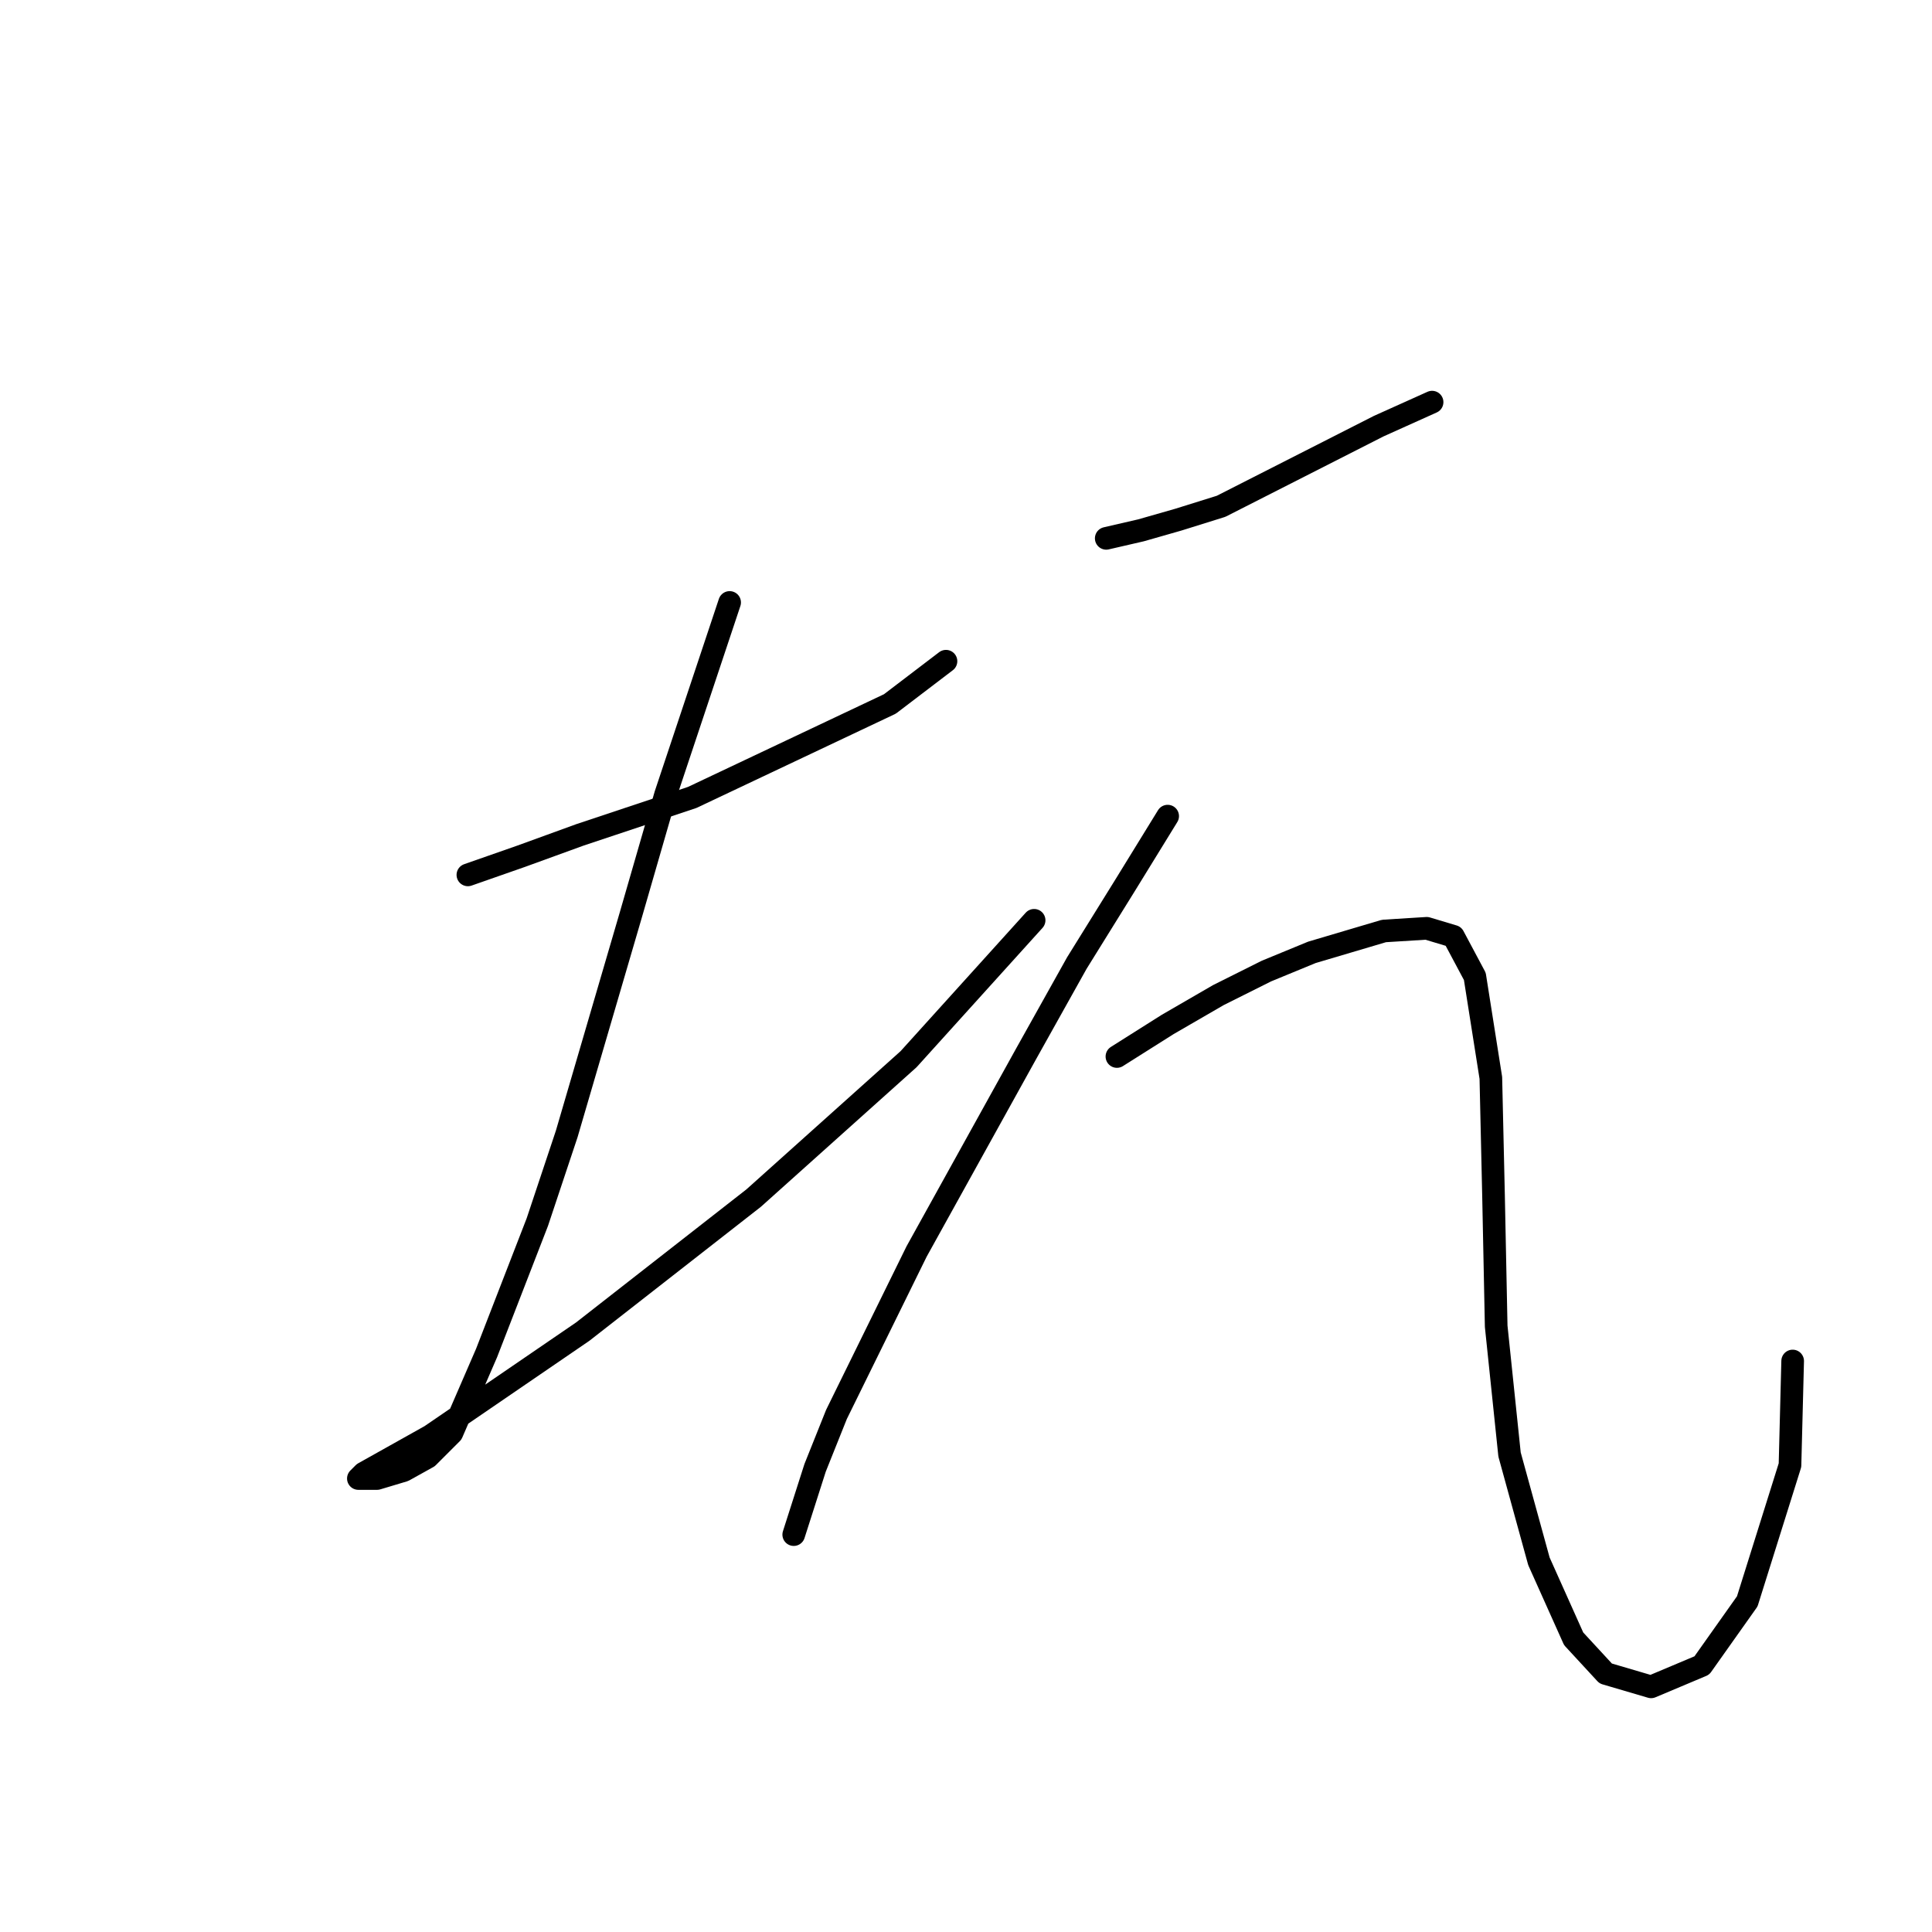 <?xml version="1.0" standalone="no"?>
    <svg width="256" height="256" xmlns="http://www.w3.org/2000/svg" version="1.1">
    <polyline stroke="black" stroke-width="3" stroke-linecap="round" fill="transparent" stroke-linejoin="round" points="61.997 115.927 69.075 113.45 76.861 110.619 91.725 105.664 117.915 93.277 125.347 87.614 125.347 87.614 " />
        <polyline stroke="black" stroke-width="3" stroke-linecap="round" fill="transparent" stroke-linejoin="round" points="96.68 79.828 92.787 91.507 88.186 105.31 83.585 121.236 75.092 150.257 71.198 161.936 64.474 179.278 59.873 189.895 56.688 193.08 53.503 194.85 49.964 195.911 47.84 195.911 47.486 195.911 48.194 195.204 57.042 190.249 77.215 176.446 99.865 158.751 120.392 140.347 137.026 121.944 137.026 121.944 " />
        <polyline stroke="black" stroke-width="3" stroke-linecap="round" fill="transparent" stroke-linejoin="round" points="146.582 71.334 151.183 70.273 156.137 68.857 161.8 67.087 182.681 56.47 189.759 53.285 189.759 53.285 " />
        <polyline stroke="black" stroke-width="3" stroke-linecap="round" fill="transparent" stroke-linejoin="round" points="154.722 108.141 149.059 117.343 142.689 127.606 135.964 139.639 121.454 165.829 110.837 187.418 108.005 194.496 105.174 203.344 105.174 203.344 " />
        <polyline stroke="black" stroke-width="3" stroke-linecap="round" fill="transparent" stroke-linejoin="round" points="147.997 139.993 154.722 135.746 161.446 131.853 167.817 128.668 173.833 126.191 183.389 123.359 189.051 123.006 192.59 124.067 195.422 129.376 197.545 142.825 197.899 158.397 198.253 175.738 200.022 192.726 203.916 206.883 208.516 217.146 212.763 221.747 218.78 223.517 225.504 220.685 231.521 212.191 237.183 194.142 237.537 180.339 237.537 180.339 " />
        </svg>